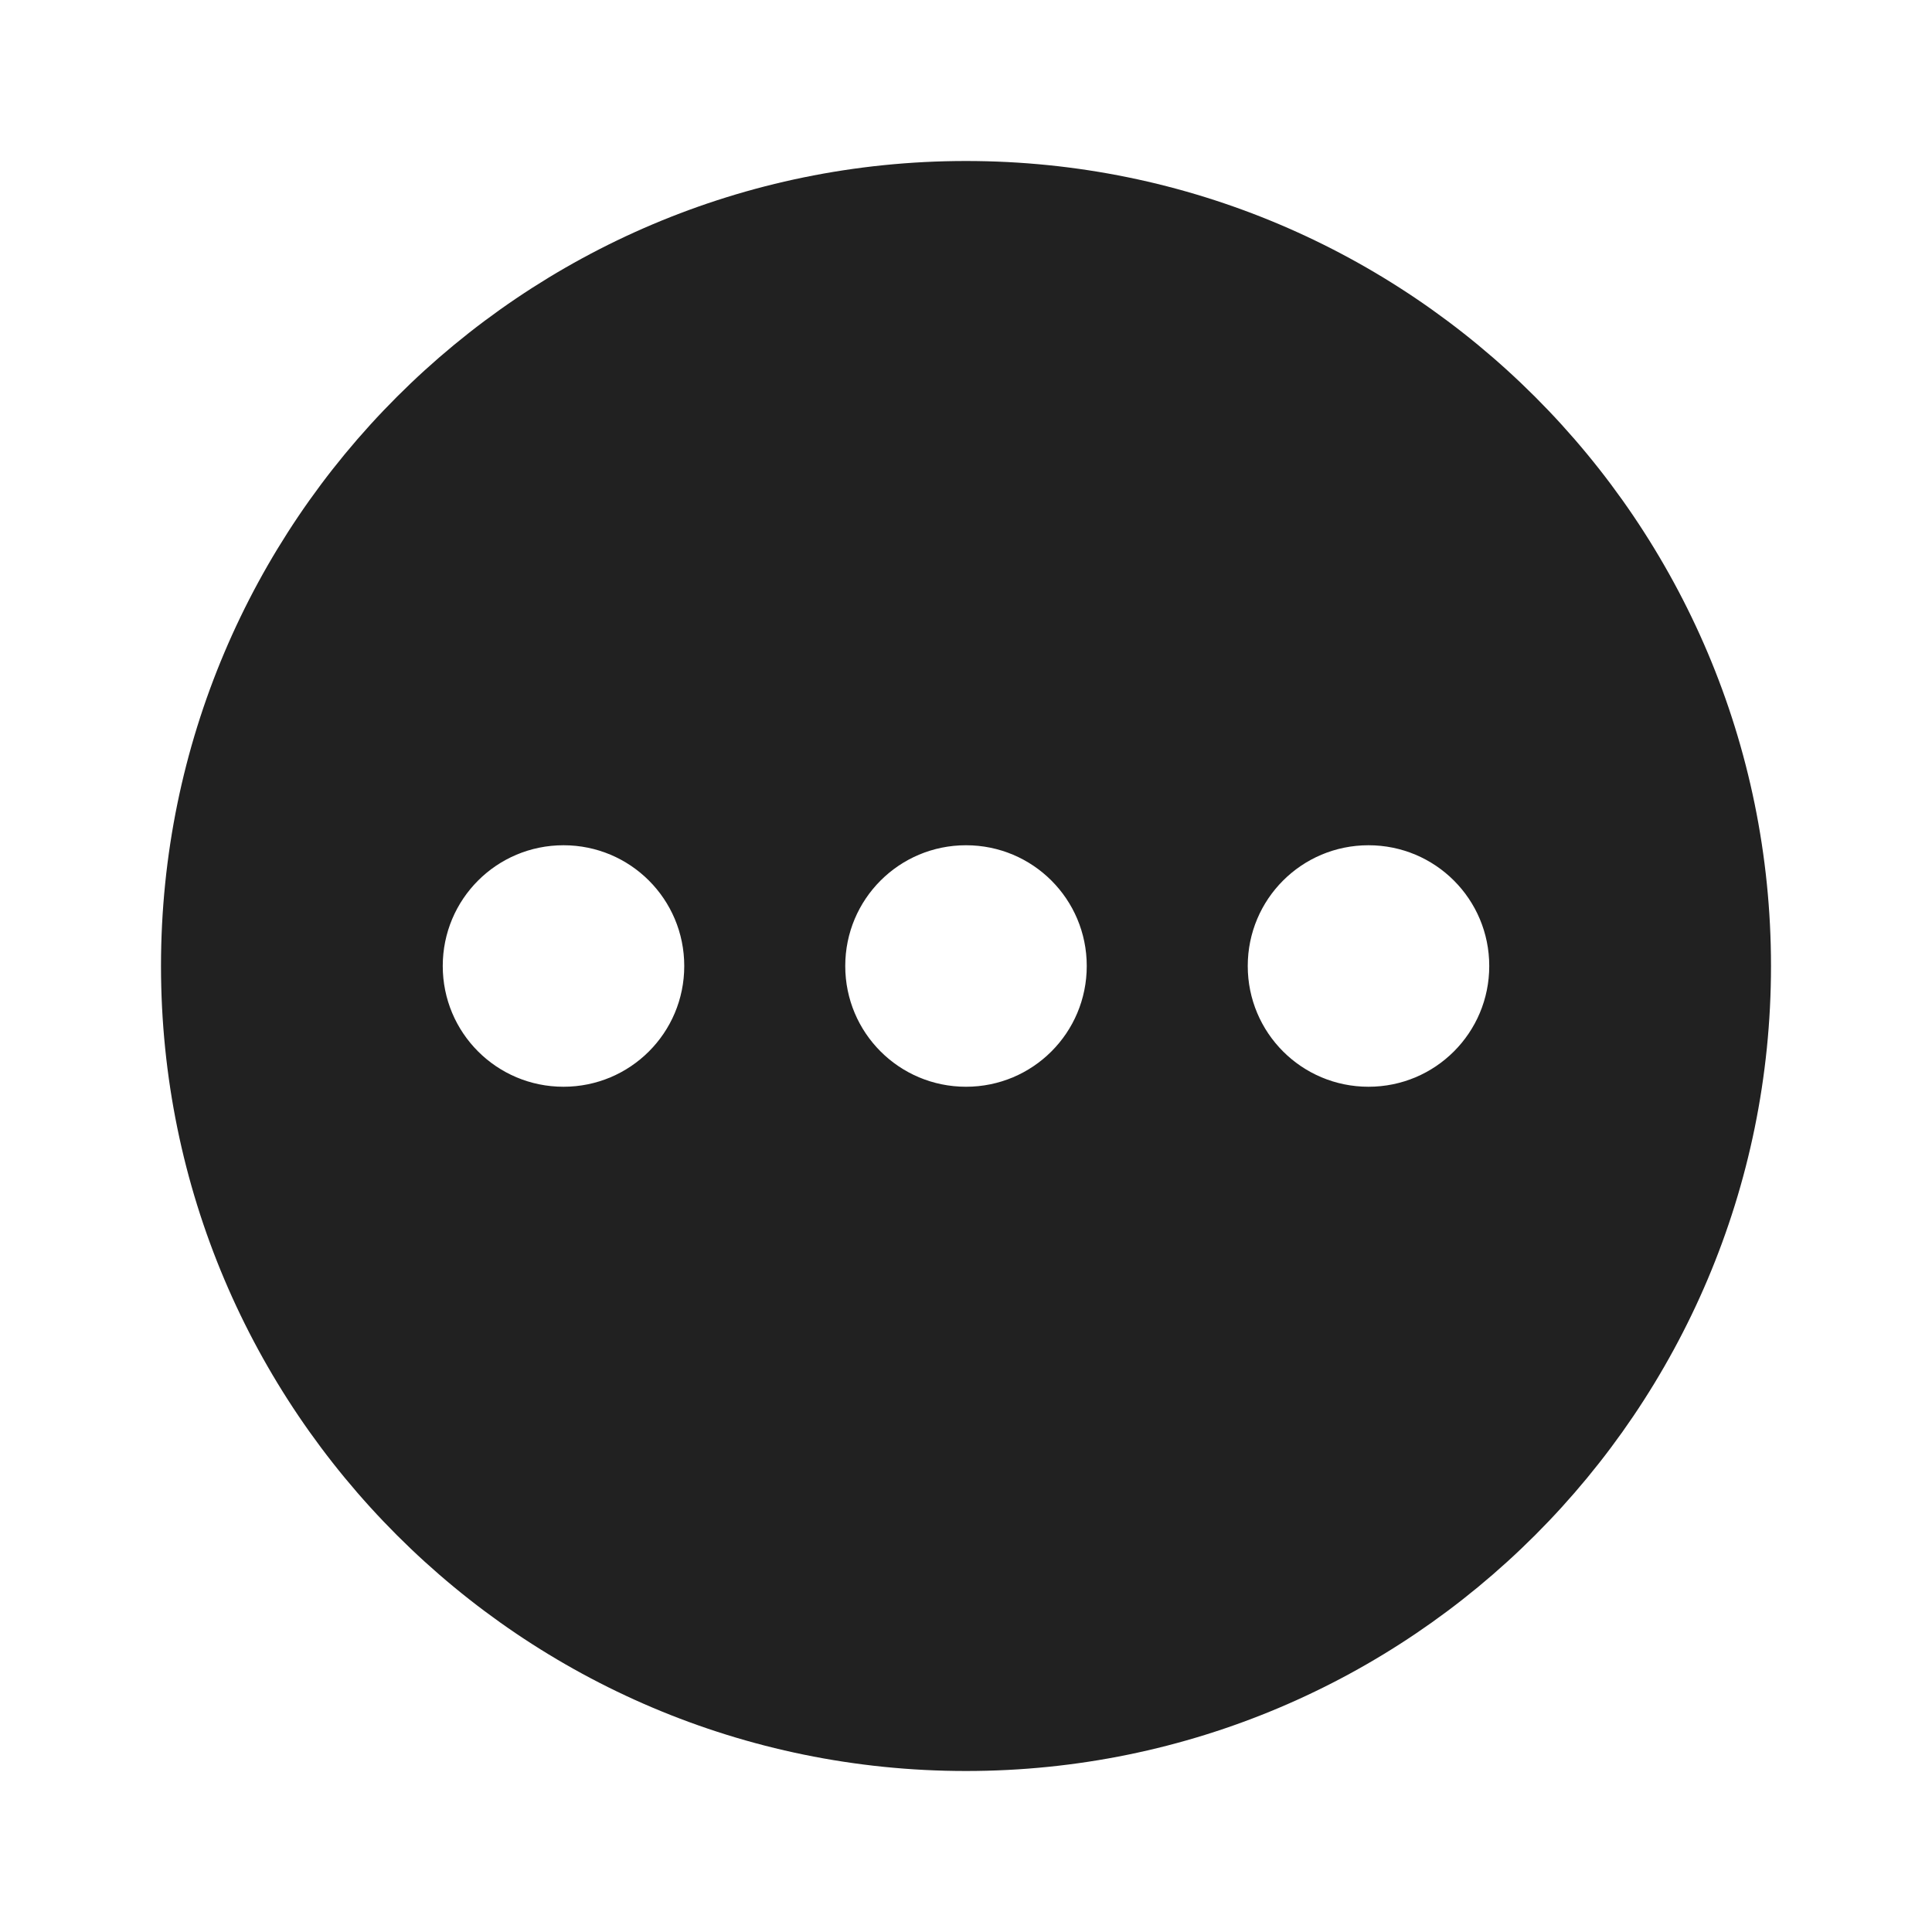 <?xml version="1.0" encoding="UTF-8"?>
<!DOCTYPE svg PUBLIC "-//W3C//DTD SVG 1.1//EN" "http://www.w3.org/Graphics/SVG/1.1/DTD/svg11.dtd">
<svg version="1.1" id="Layer_1" xmlns="http://www.w3.org/2000/svg" xmlns:xlink="http://www.w3.org/1999/xlink" x="0px" y="0px" width="24px" height="24px" viewBox="0 0 24 24" enable-background="new 0 0 24 24" xml:space="preserve">
  <g id="icon">
    <path d="M12,2C6.48,2,2,6.48,2,12c0,5.52,4.48,10,10,10s10,-4.48,10,-10C22,6.48,17.52,2,12,2zM7,13.5c-0.83,0,-1.5,-0.67,-1.5,-1.5c0,-0.83,0.67,-1.5,1.5,-1.5s1.5,0.67,1.5,1.5C8.5,12.83,7.83,13.5,7,13.5zM12,13.5c-0.83,0,-1.5,-0.67,-1.5,-1.5c0,-0.83,0.67,-1.5,1.5,-1.5s1.5,0.67,1.5,1.5C13.5,12.83,12.83,13.5,12,13.5zM17,13.5c-0.83,0,-1.5,-0.67,-1.5,-1.5c0,-0.83,0.67,-1.5,1.5,-1.5s1.5,0.67,1.5,1.5C18.5,12.83,17.83,13.5,17,13.5z" fill="#212121"/>
  </g>
</svg>
